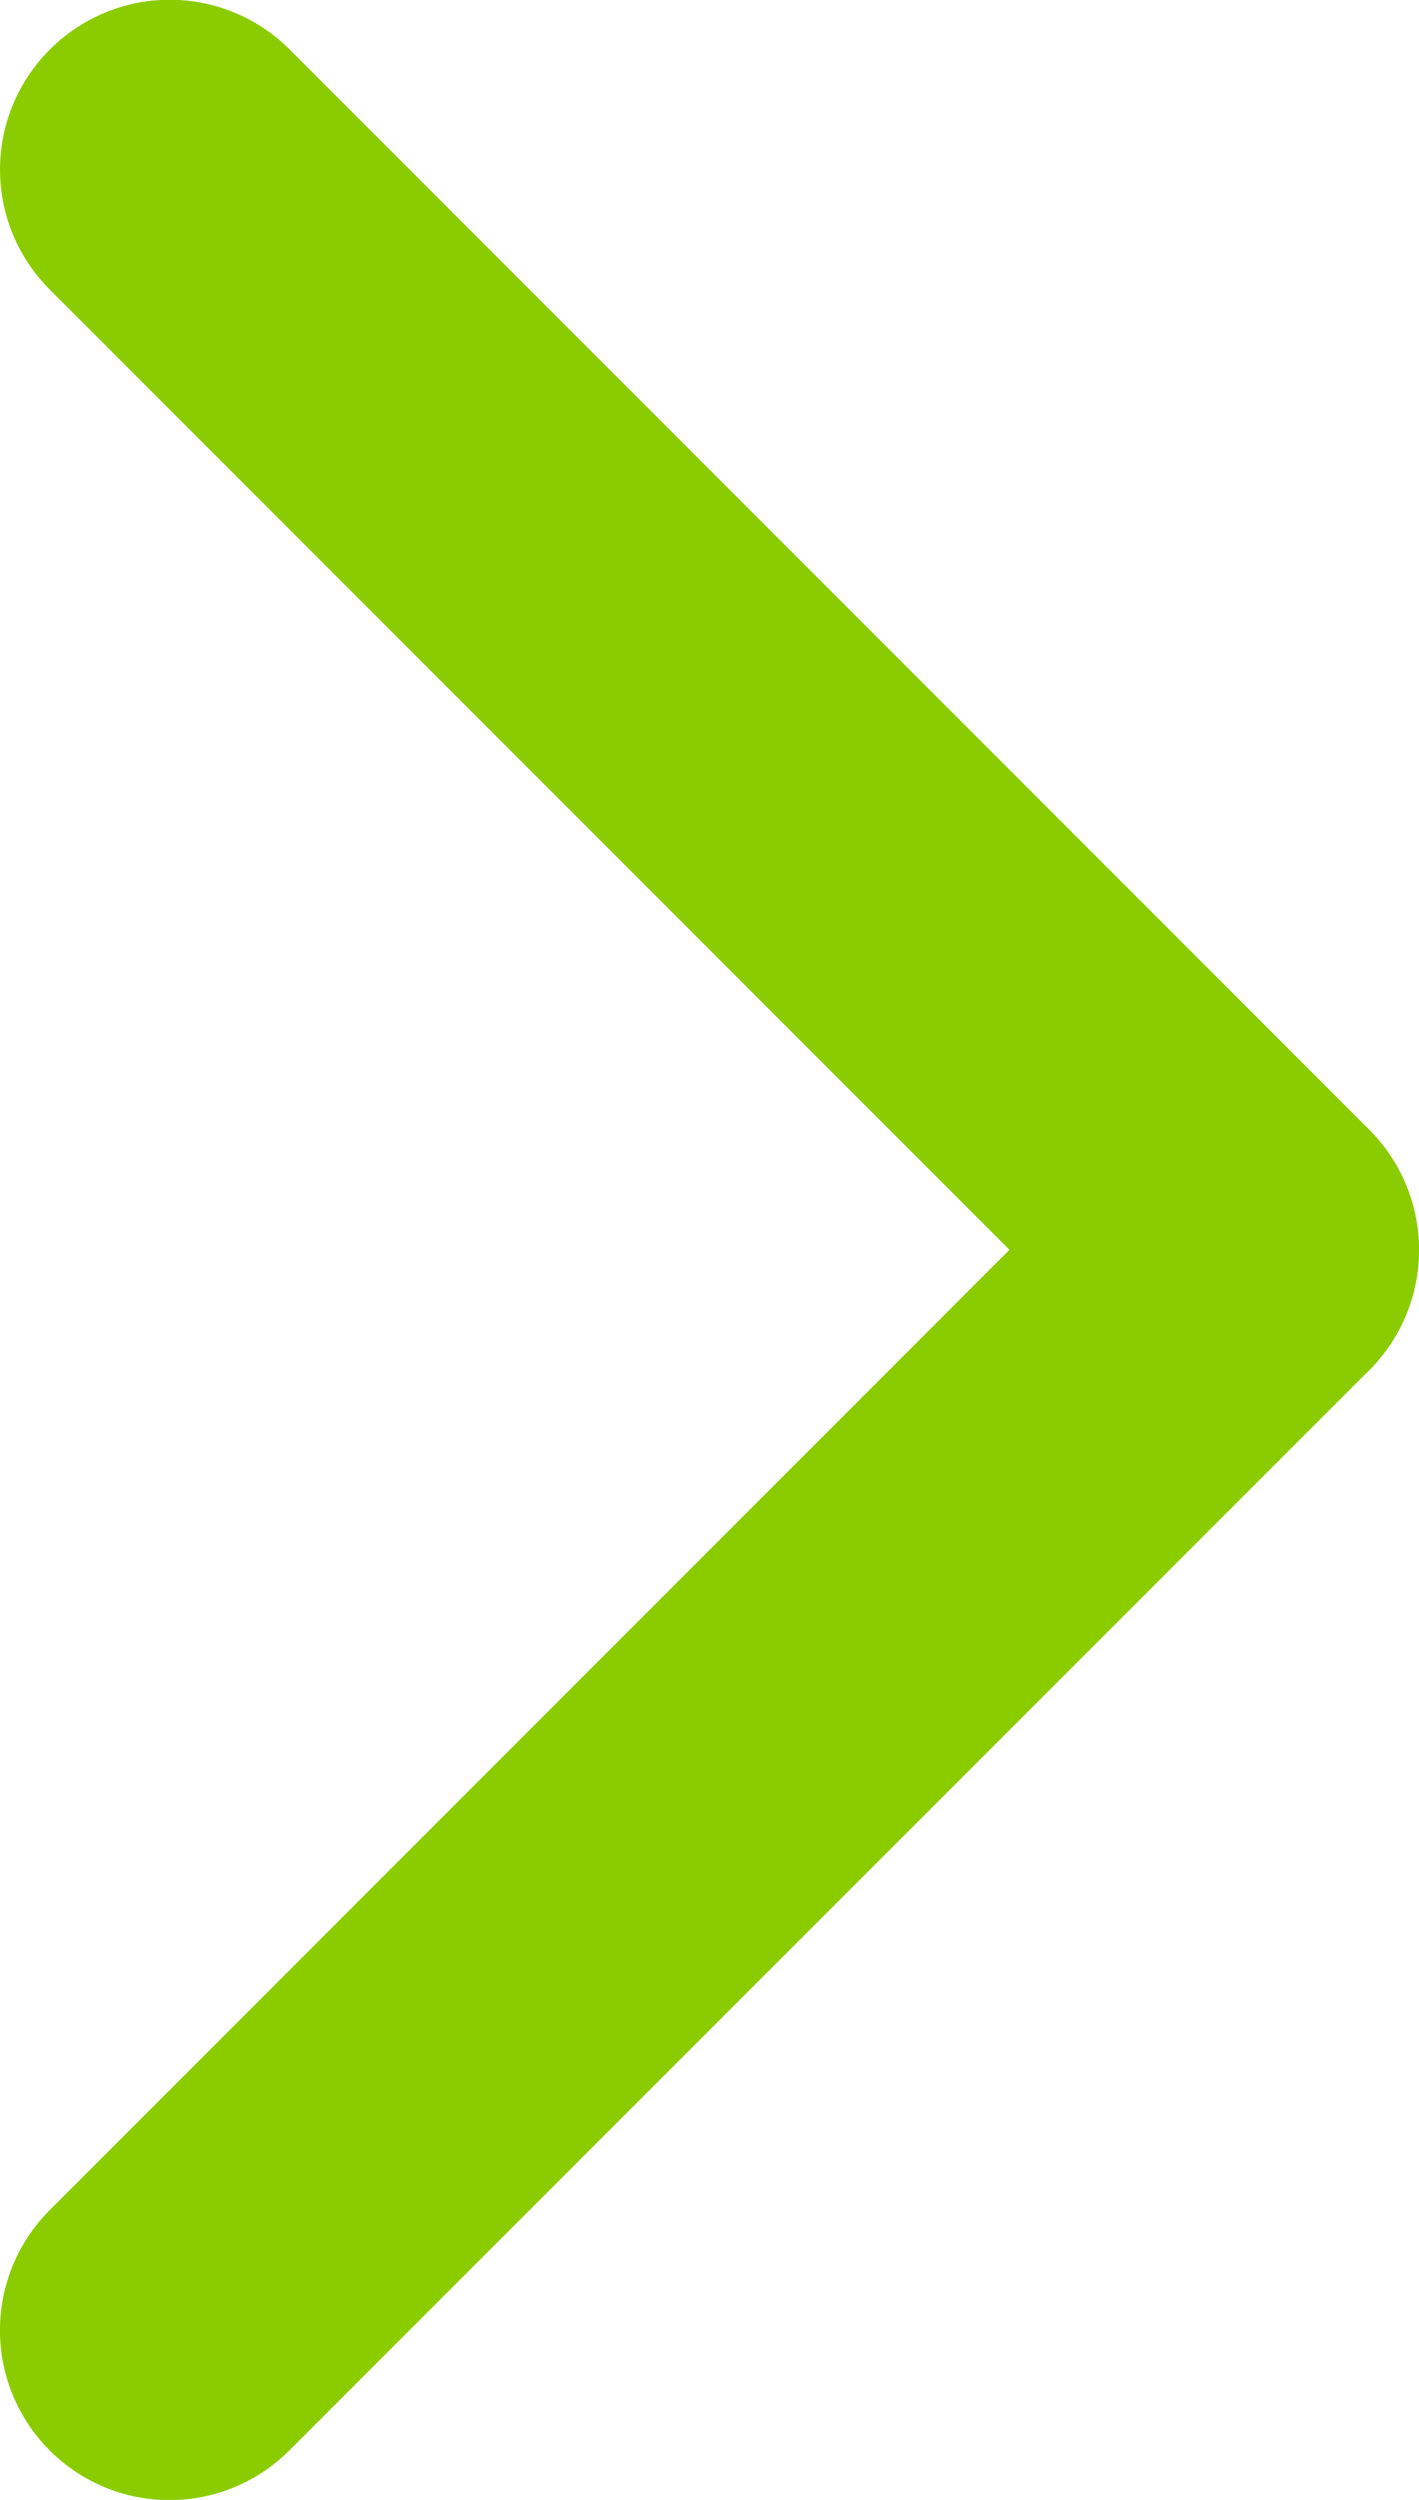 <svg xmlns="http://www.w3.org/2000/svg" width="5.412" height="9.529" viewBox="0 0 5.412 9.529">
  <g id="Icono-FlechaVermásTexto-Cemaco" transform="translate(-5)">
    <g id="Group_2" data-name="Group 2" transform="translate(5 9.529) rotate(-90)">
      <path id="Rectangle_5_2" data-name="Rectangle 5_2" d="M340,89.512l4.118,4.118a.648.648,0,0,1,0,.915h0a.648.648,0,0,1-.916,0l-4.117-4.118a.646.646,0,0,1,0-.915h0A.648.648,0,0,1,340,89.512Z" transform="translate(-338.896 -89.323)" fill="#8acc00"/>
      <path id="Rectangle_6_2" data-name="Rectangle 6_2" d="M347.373,90.428l-4.118,4.118a.648.648,0,0,1-.915,0h0a.646.646,0,0,1,0-.915l4.118-4.118a.646.646,0,0,1,.915,0h0A.646.646,0,0,1,347.373,90.428Z" transform="translate(-338.033 -89.323)" fill="#8acc00"/>
    </g>
  </g>
</svg>

